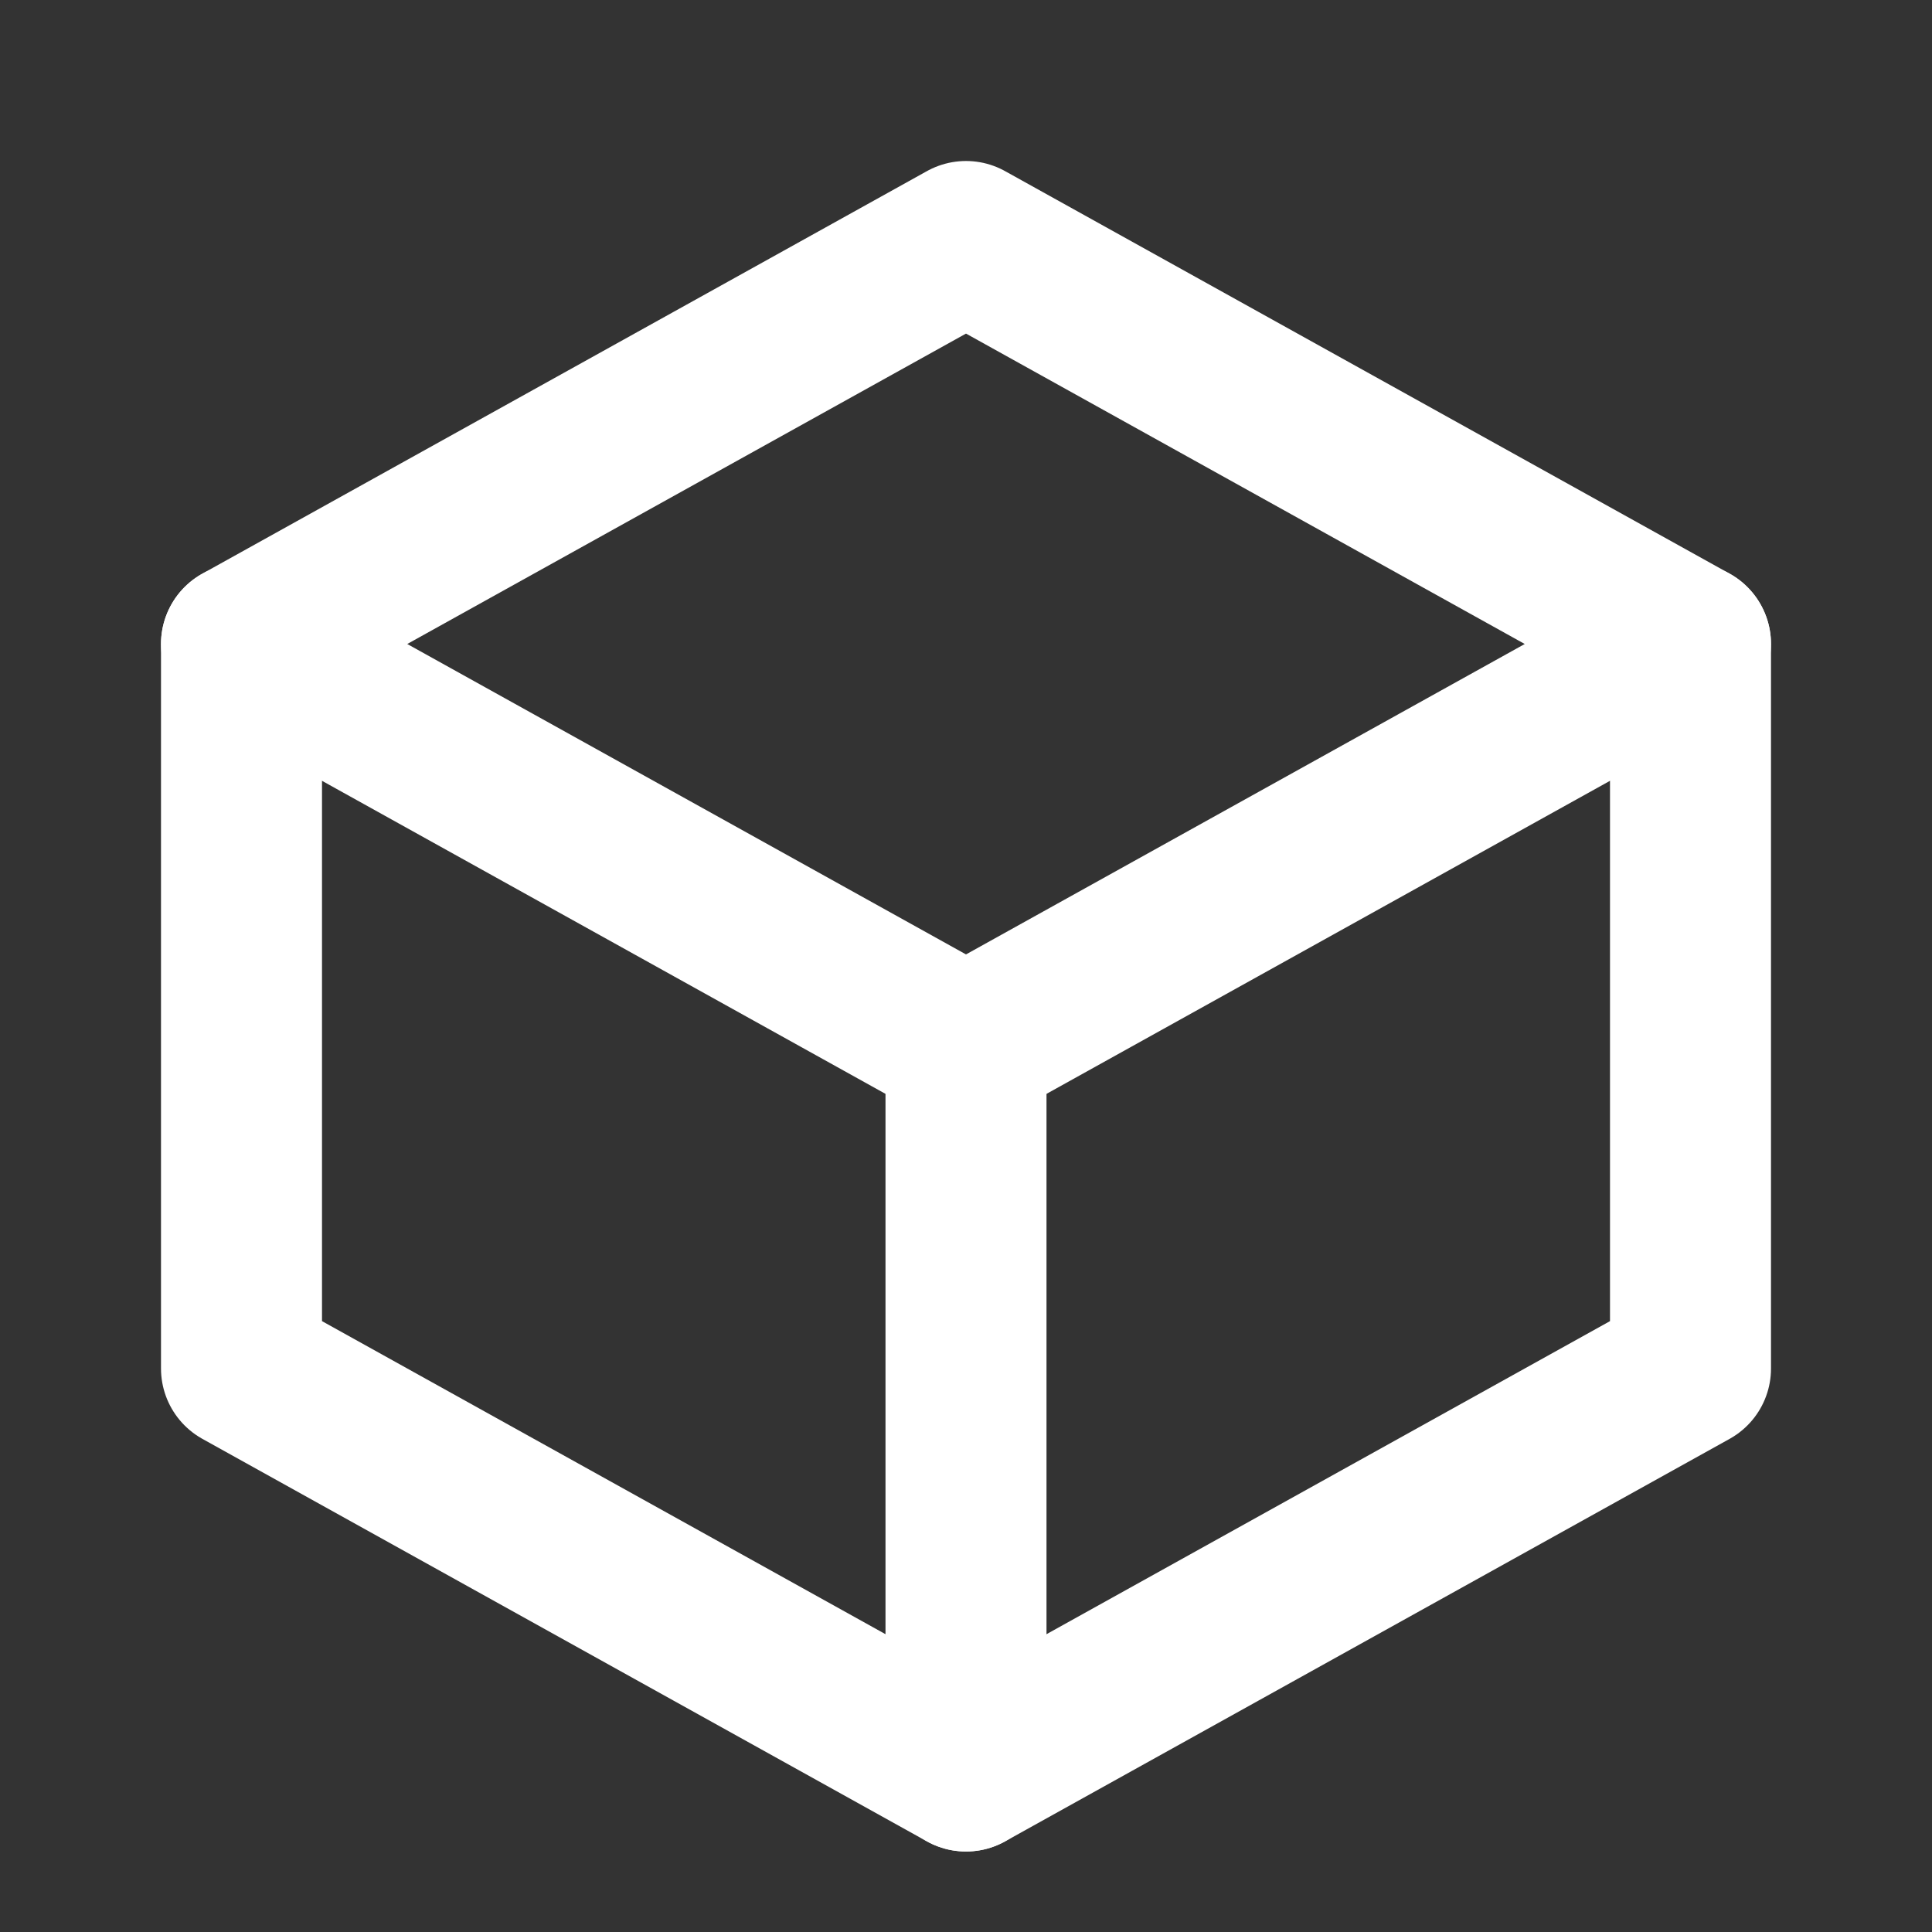 <svg xmlns="http://www.w3.org/2000/svg" width="24" height="24" viewBox="0 0 24 24" fill="none" stroke="white" stroke-width="2" stroke-linecap="round" stroke-linejoin="round">
  <rect x="0" y="0" width="24" height="24" fill="#333333" stroke="none"/>
  <path d="M21 8l-9-5-9 5 9 5 9-5z"/>
  <path d="M12 13v9"/>
  <path d="M3 8v9l9 5 9-5V8"/>
</svg>
